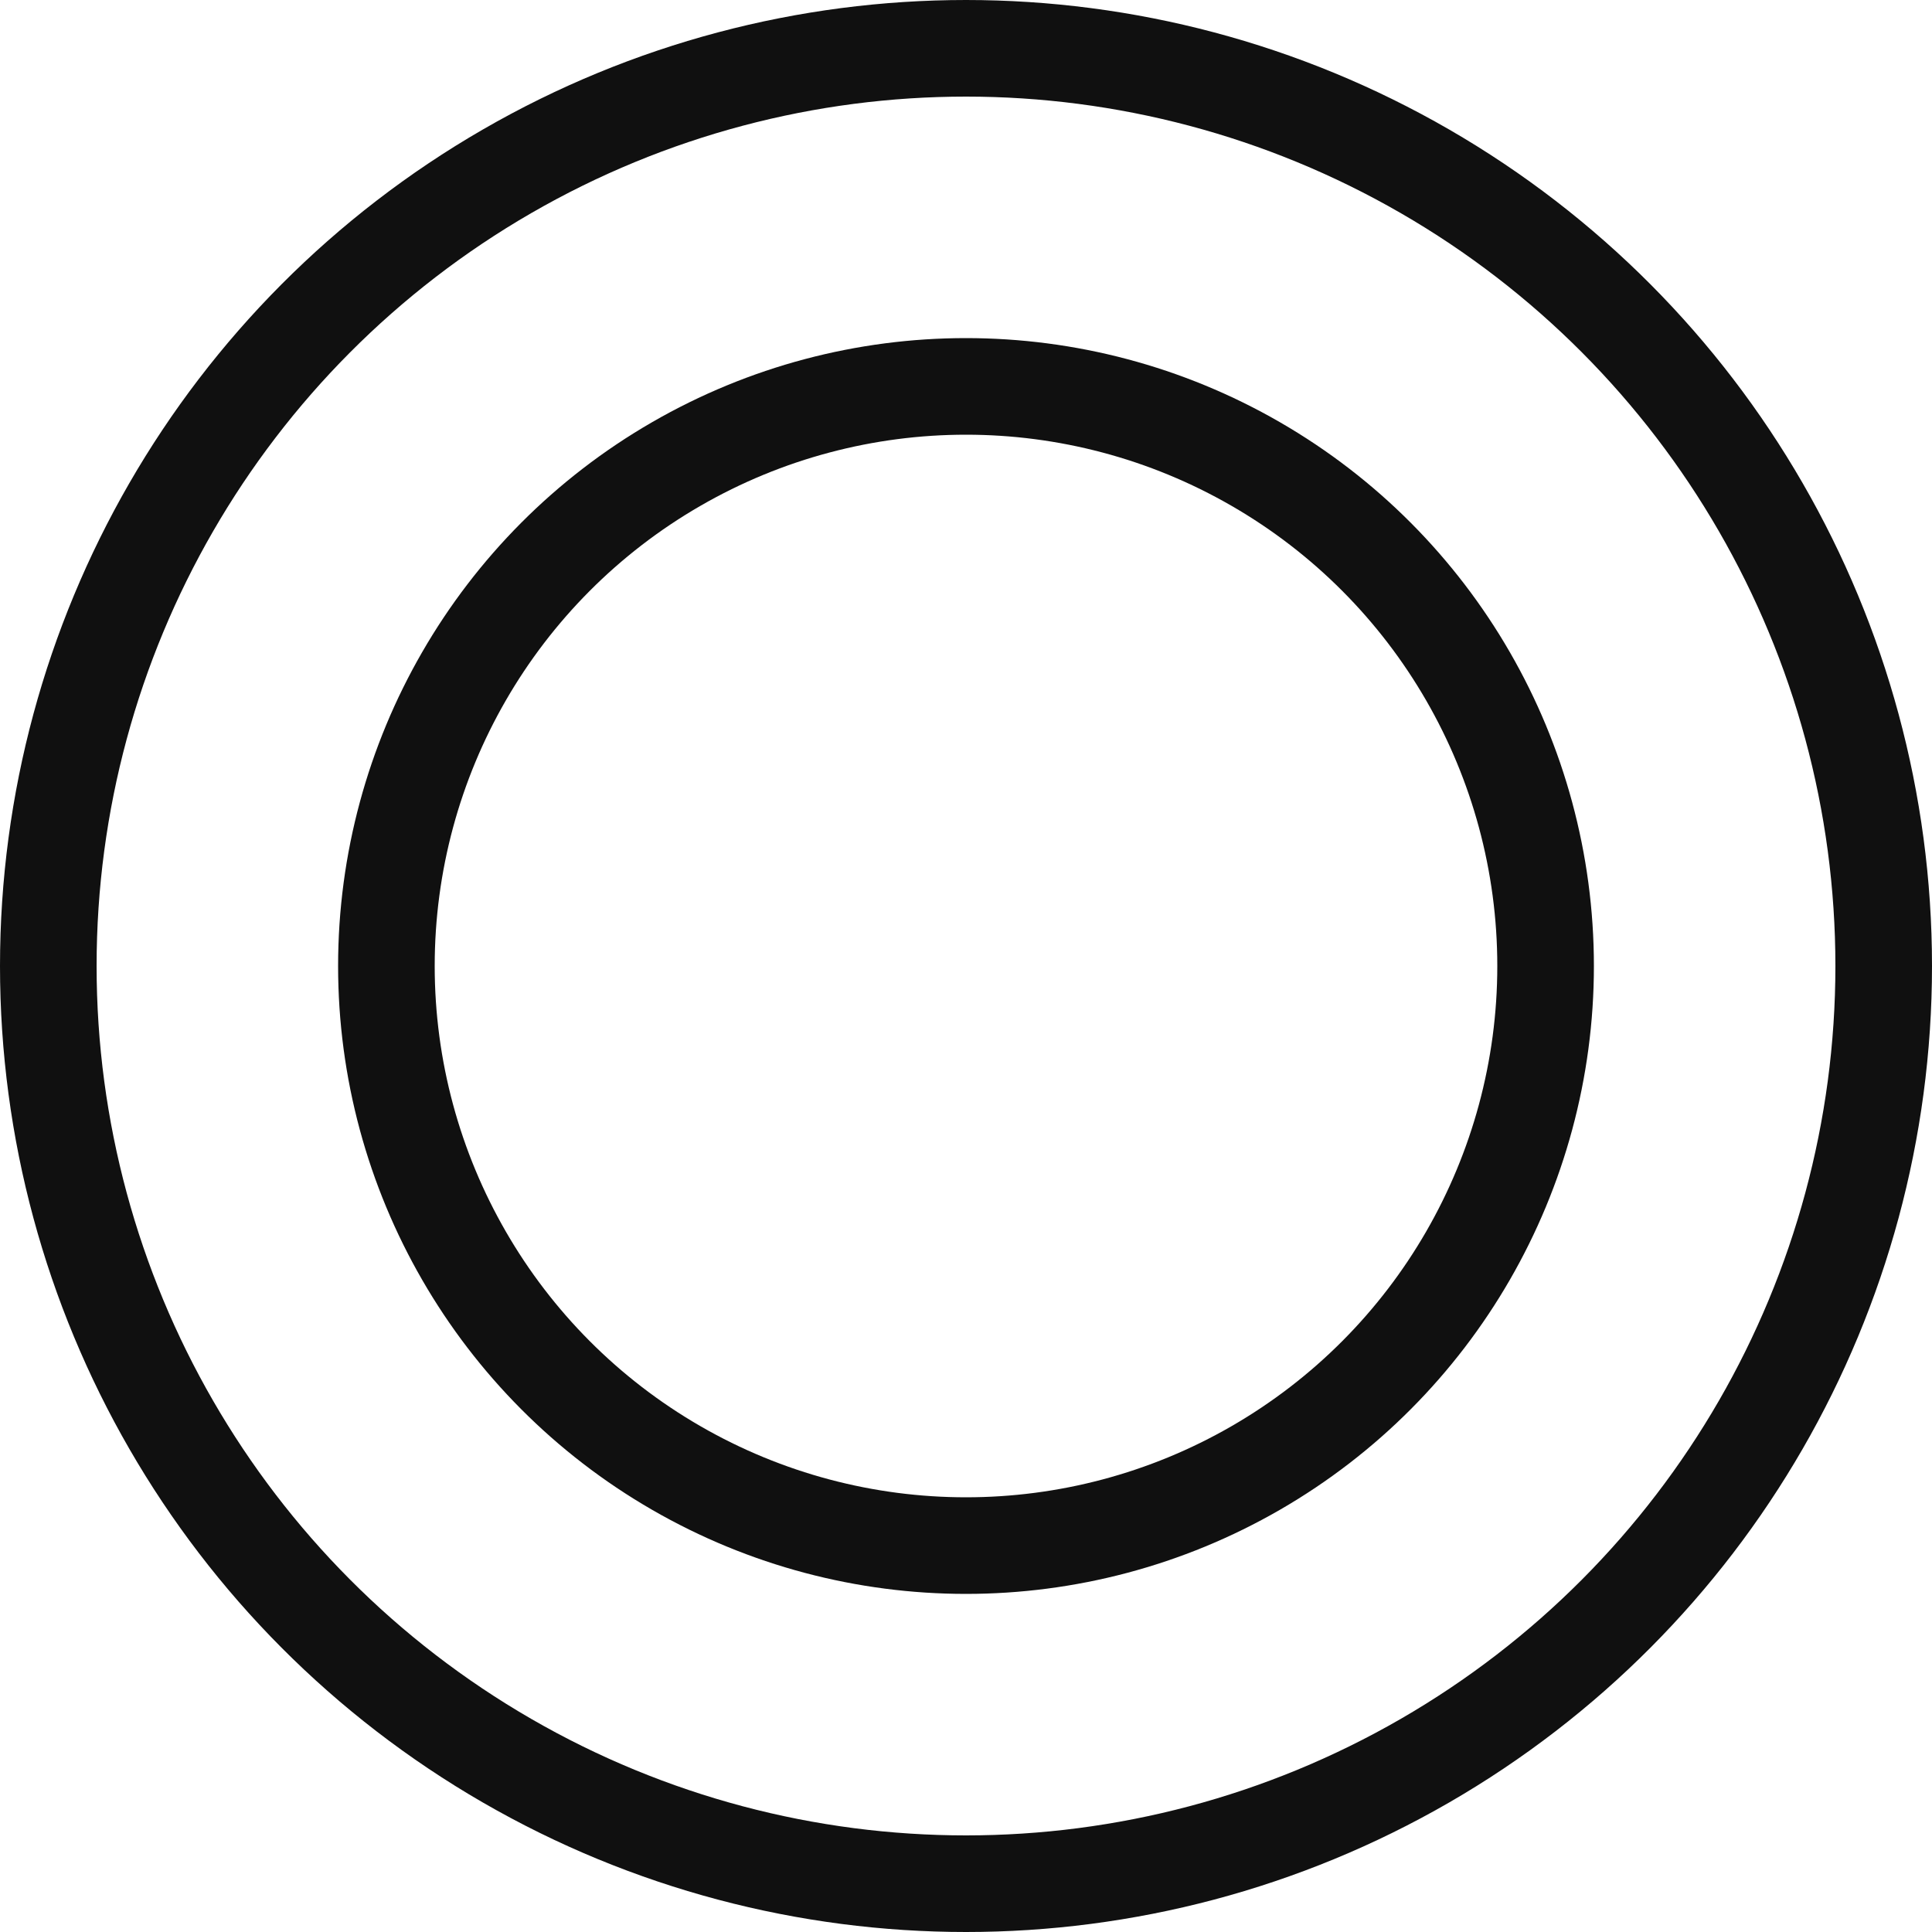 <svg xmlns="http://www.w3.org/2000/svg" width="40" height="40" viewBox="0 0 40 40" fill="none">
<circle cx="20" cy="20" r="19" stroke="#101010" stroke-width="2"/>
<circle cx="20" cy="20" r="12" stroke="#101010" stroke-width="2"/>
</svg>